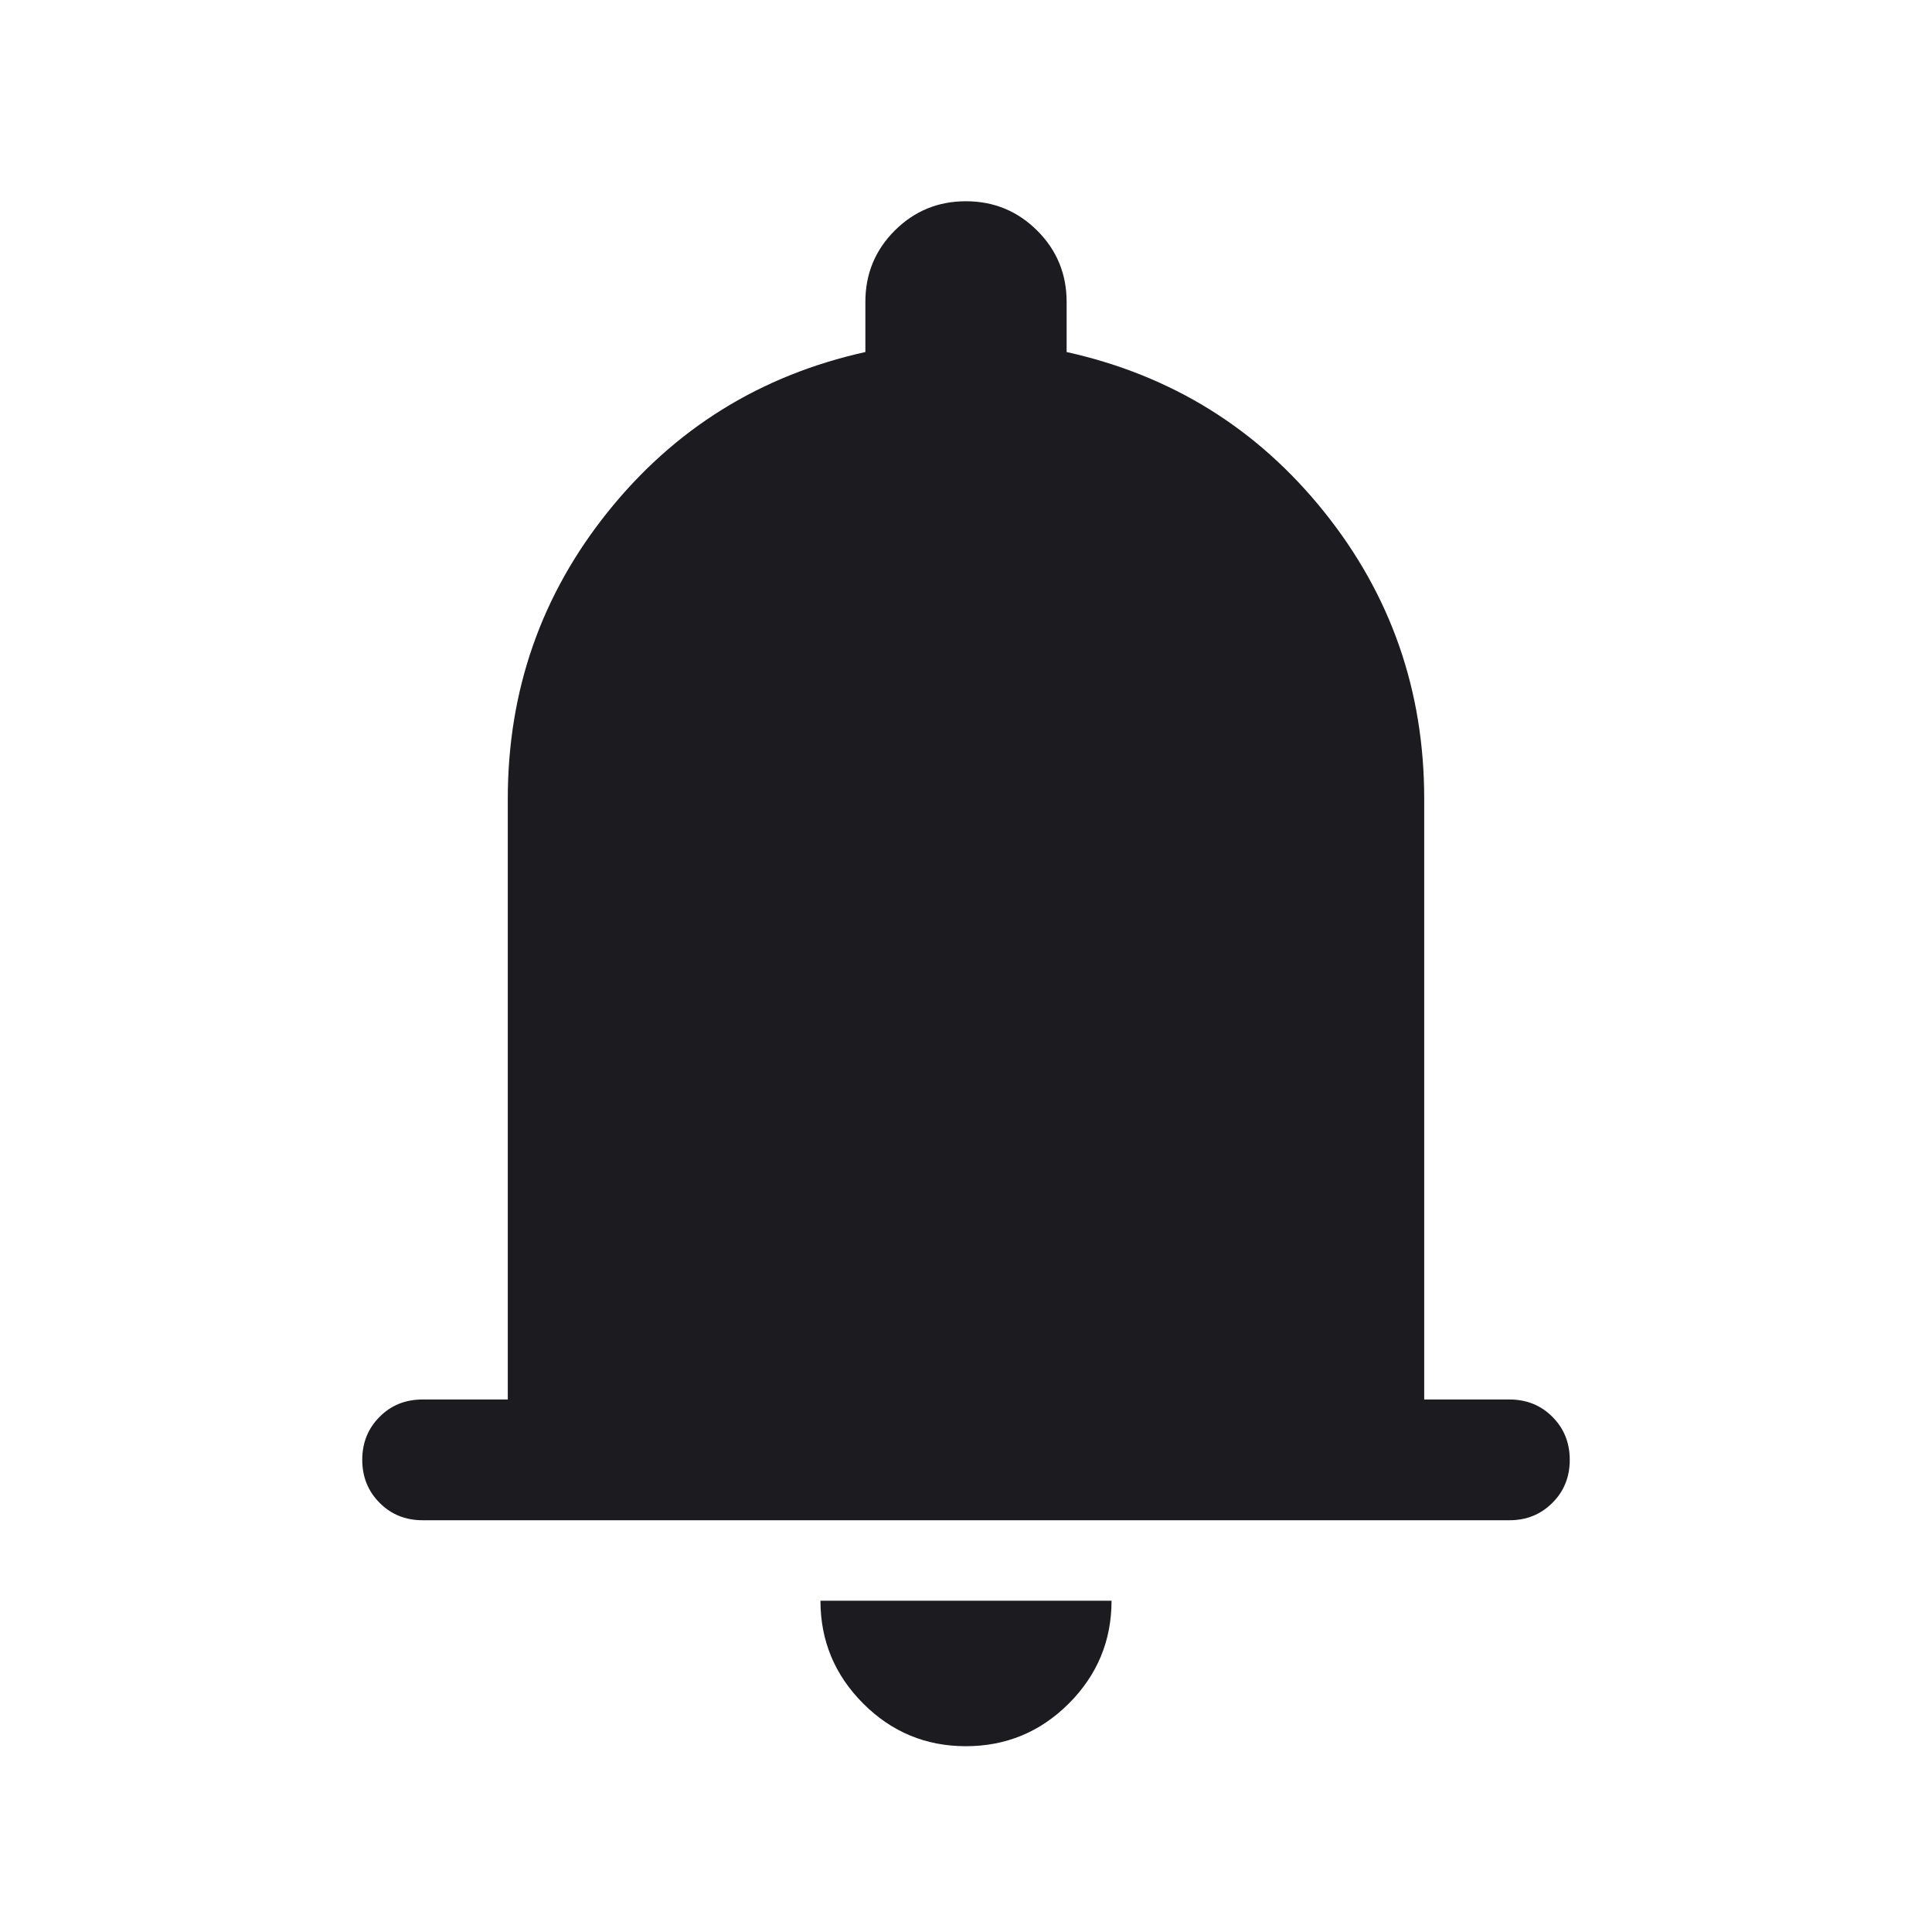 <svg width="24" height="24" viewBox="0 0 24 24" fill="none" xmlns="http://www.w3.org/2000/svg">
<mask id="mask0_173_316" style="mask-type:alpha" maskUnits="userSpaceOnUse" x="0" y="0" width="24" height="24">
<rect width="24" height="24" fill="#D9D9D9"/>
</mask>
<g mask="url(#mask0_173_316)">
<path d="M5.25 18.885C5.037 18.885 4.859 18.813 4.716 18.669C4.572 18.525 4.5 18.347 4.5 18.134C4.5 17.922 4.572 17.744 4.716 17.6C4.859 17.456 5.037 17.385 5.25 17.385H6.308V9.923C6.308 8.578 6.723 7.389 7.553 6.356C8.383 5.322 9.449 4.662 10.75 4.373V3.75C10.75 3.403 10.871 3.108 11.114 2.865C11.357 2.622 11.652 2.5 11.999 2.5C12.346 2.5 12.641 2.622 12.885 2.865C13.128 3.108 13.25 3.403 13.25 3.75V4.373C14.551 4.662 15.617 5.322 16.447 6.356C17.277 7.389 17.692 8.578 17.692 9.923V17.385H18.75C18.962 17.385 19.141 17.456 19.284 17.6C19.428 17.744 19.5 17.922 19.5 18.135C19.5 18.348 19.428 18.526 19.284 18.669C19.141 18.813 18.962 18.885 18.75 18.885H5.25ZM11.998 21.692C11.501 21.692 11.075 21.515 10.722 21.161C10.369 20.807 10.192 20.382 10.192 19.885H13.808C13.808 20.383 13.63 20.809 13.276 21.163C12.922 21.516 12.496 21.692 11.998 21.692Z" fill="#1C1B1F"/>
</g>
</svg>
